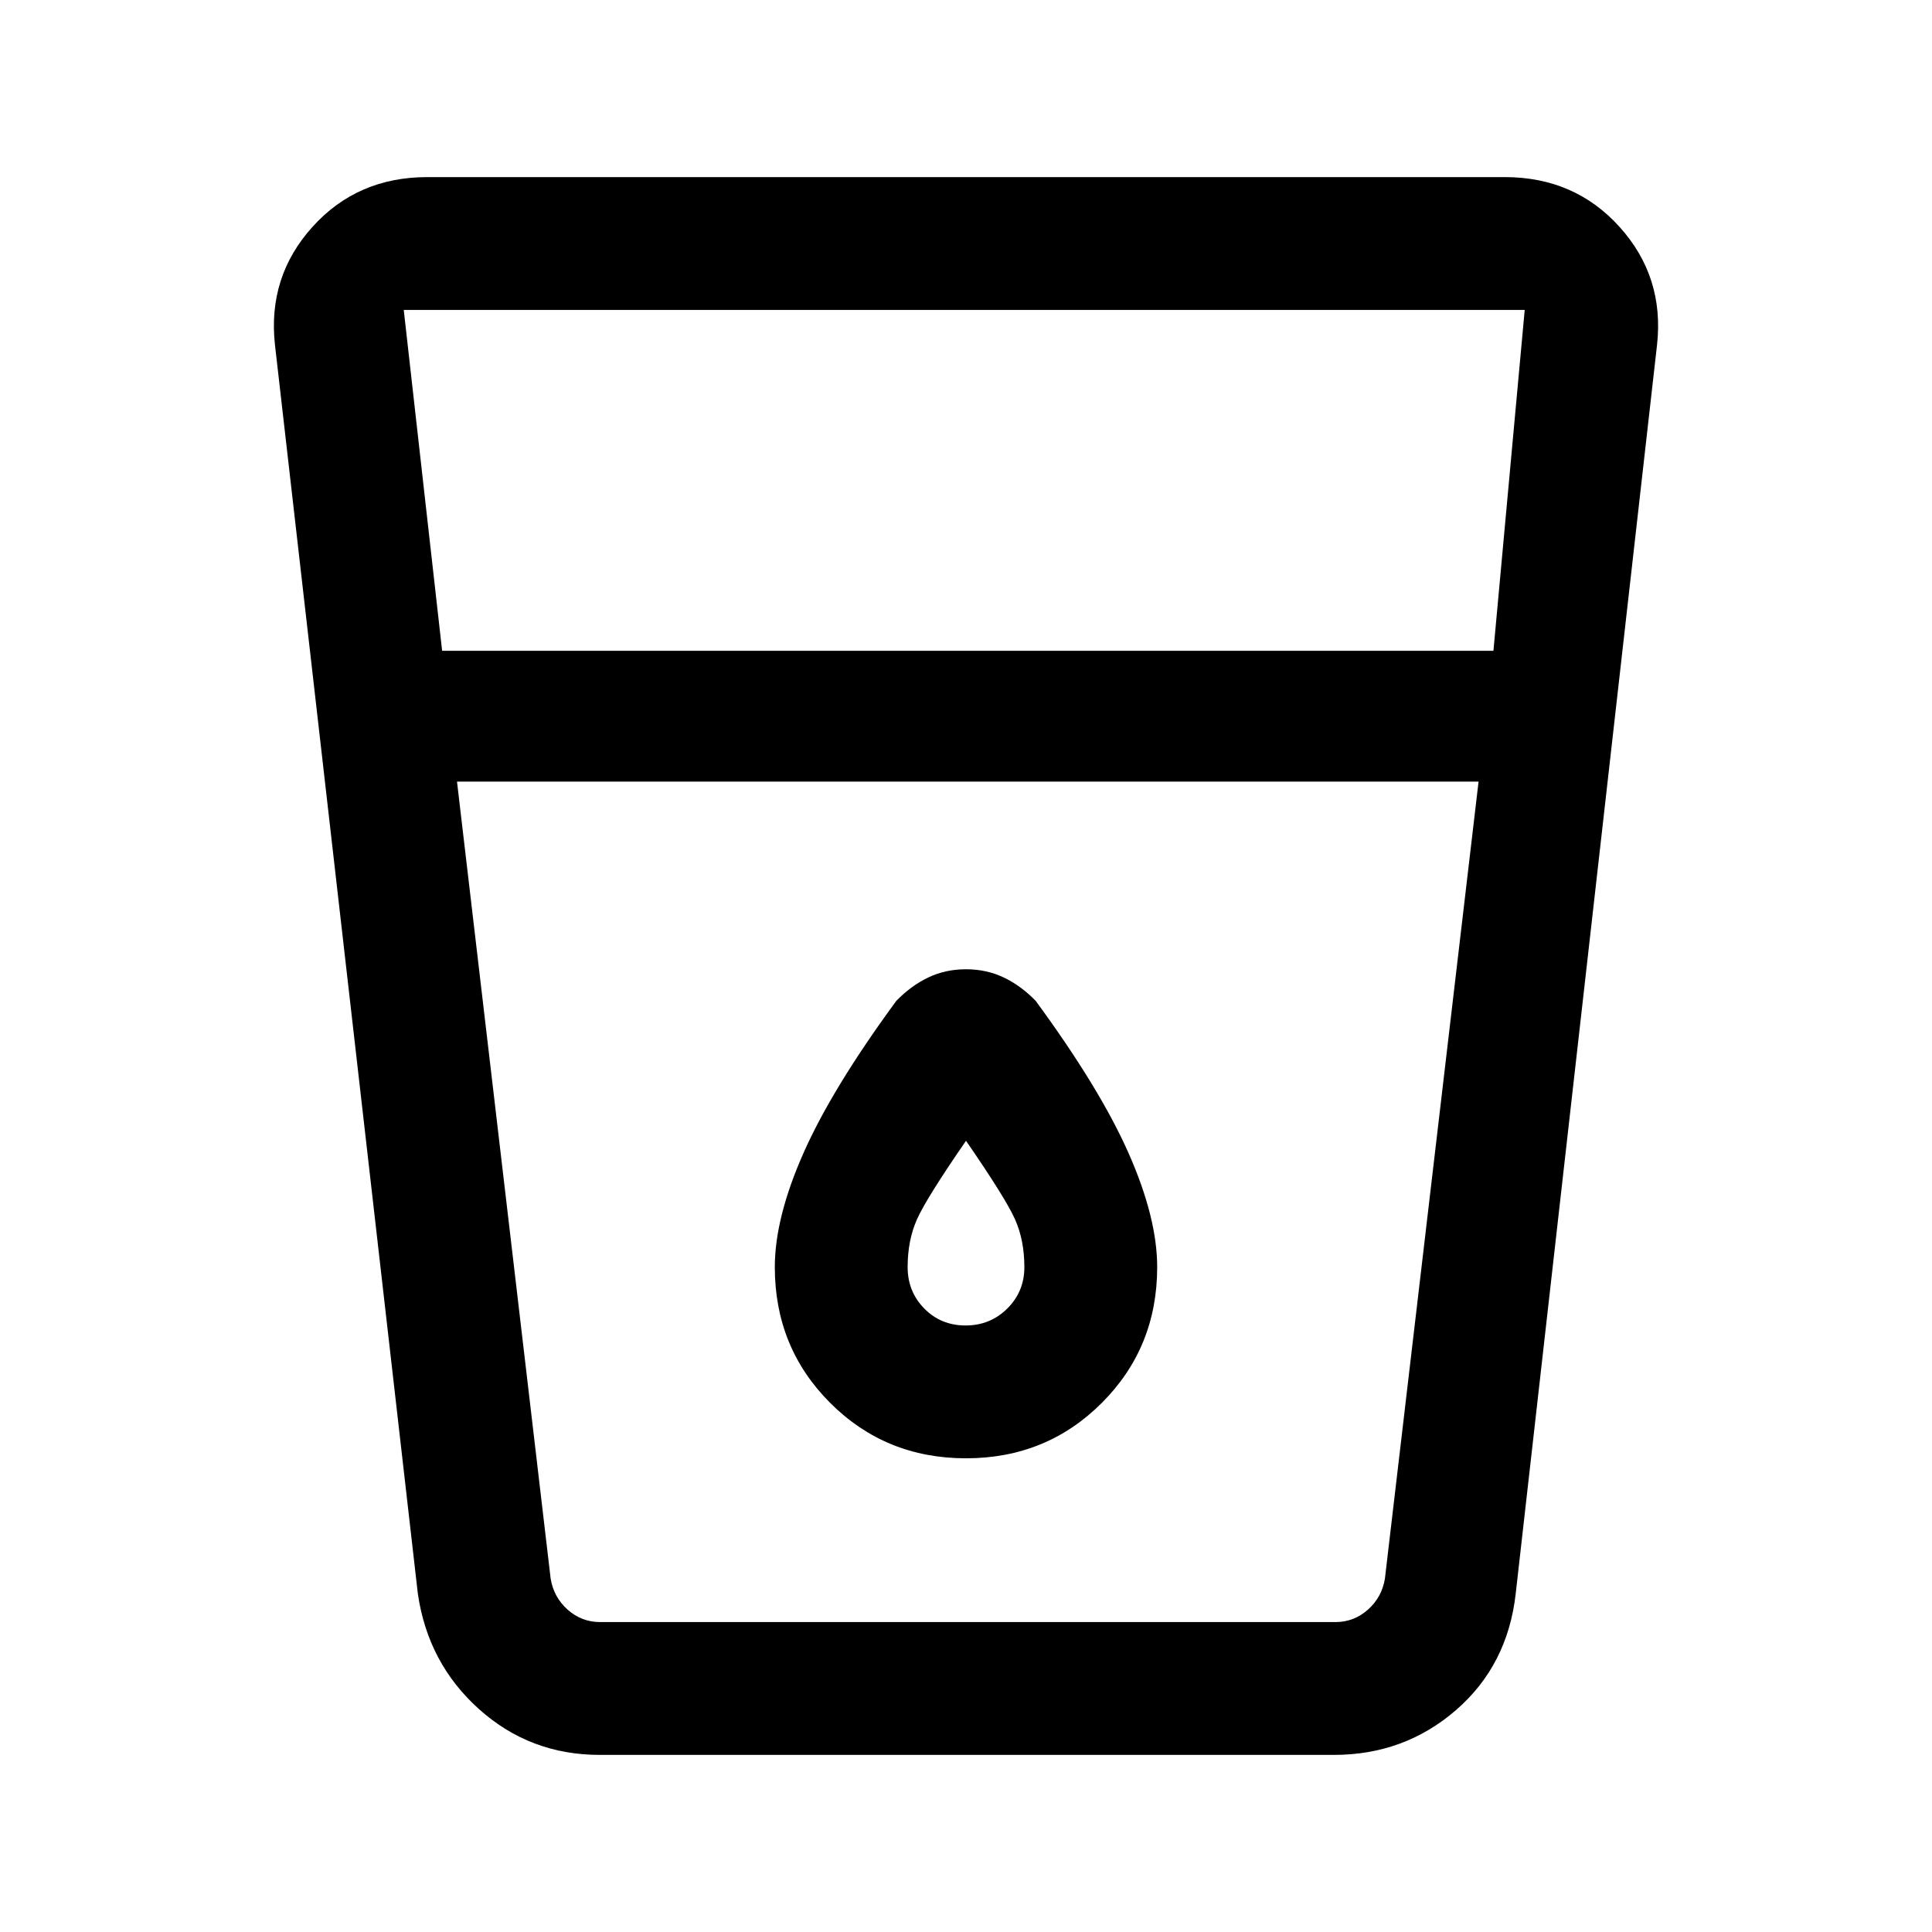 <svg xmlns="http://www.w3.org/2000/svg" height="24" viewBox="0 -960 960 960" width="24"><path d="M298-88q-34.64 0-60.01-22.77-25.37-22.77-30.37-57.38l-71-620.54q-3.7-33.77 18.61-58.54Q177.54-872 212.31-872h535.38q34.77 0 57.08 24.77 22.31 24.77 18.61 58.54l-70.23 620.54q-4 35.61-29.67 57.88Q697.81-88 662.77-88H298Zm-70.92-483.62 46.54 396.08q1.53 9.23 8.46 15.39Q289-154 298.23-154h365.31q9.23 0 16.15-6.15 6.93-6.16 8.46-15.39l46.54-396.08H227.08Zm-7.39-65h522.39L757.62-806h-557l19.07 169.38Zm260.1 335.24q-12.25 0-20.52-8.42T451-330.38q0-13.39 4.69-23.85T480-393.15q19.62 28.46 24.31 38.92 4.69 10.46 4.69 23.85 0 12.16-8.48 20.58-8.48 8.42-20.73 8.42Zm.21 66q39.96 0 67.48-27.52Q575-290.42 575-330.38q0-24.54-14.27-56.74-14.27-32.19-46.11-75.57-7.24-7.46-15.81-11.58-8.58-4.11-18.81-4.11-10.23 0-18.81 4.11-8.57 4.12-15.81 11.58-31.84 43.38-46.11 75.57Q385-354.92 385-330.38q0 39.96 27.52 67.48 27.52 27.52 67.48 27.52ZM257.85-154h446.07H257.85Z"/></svg>